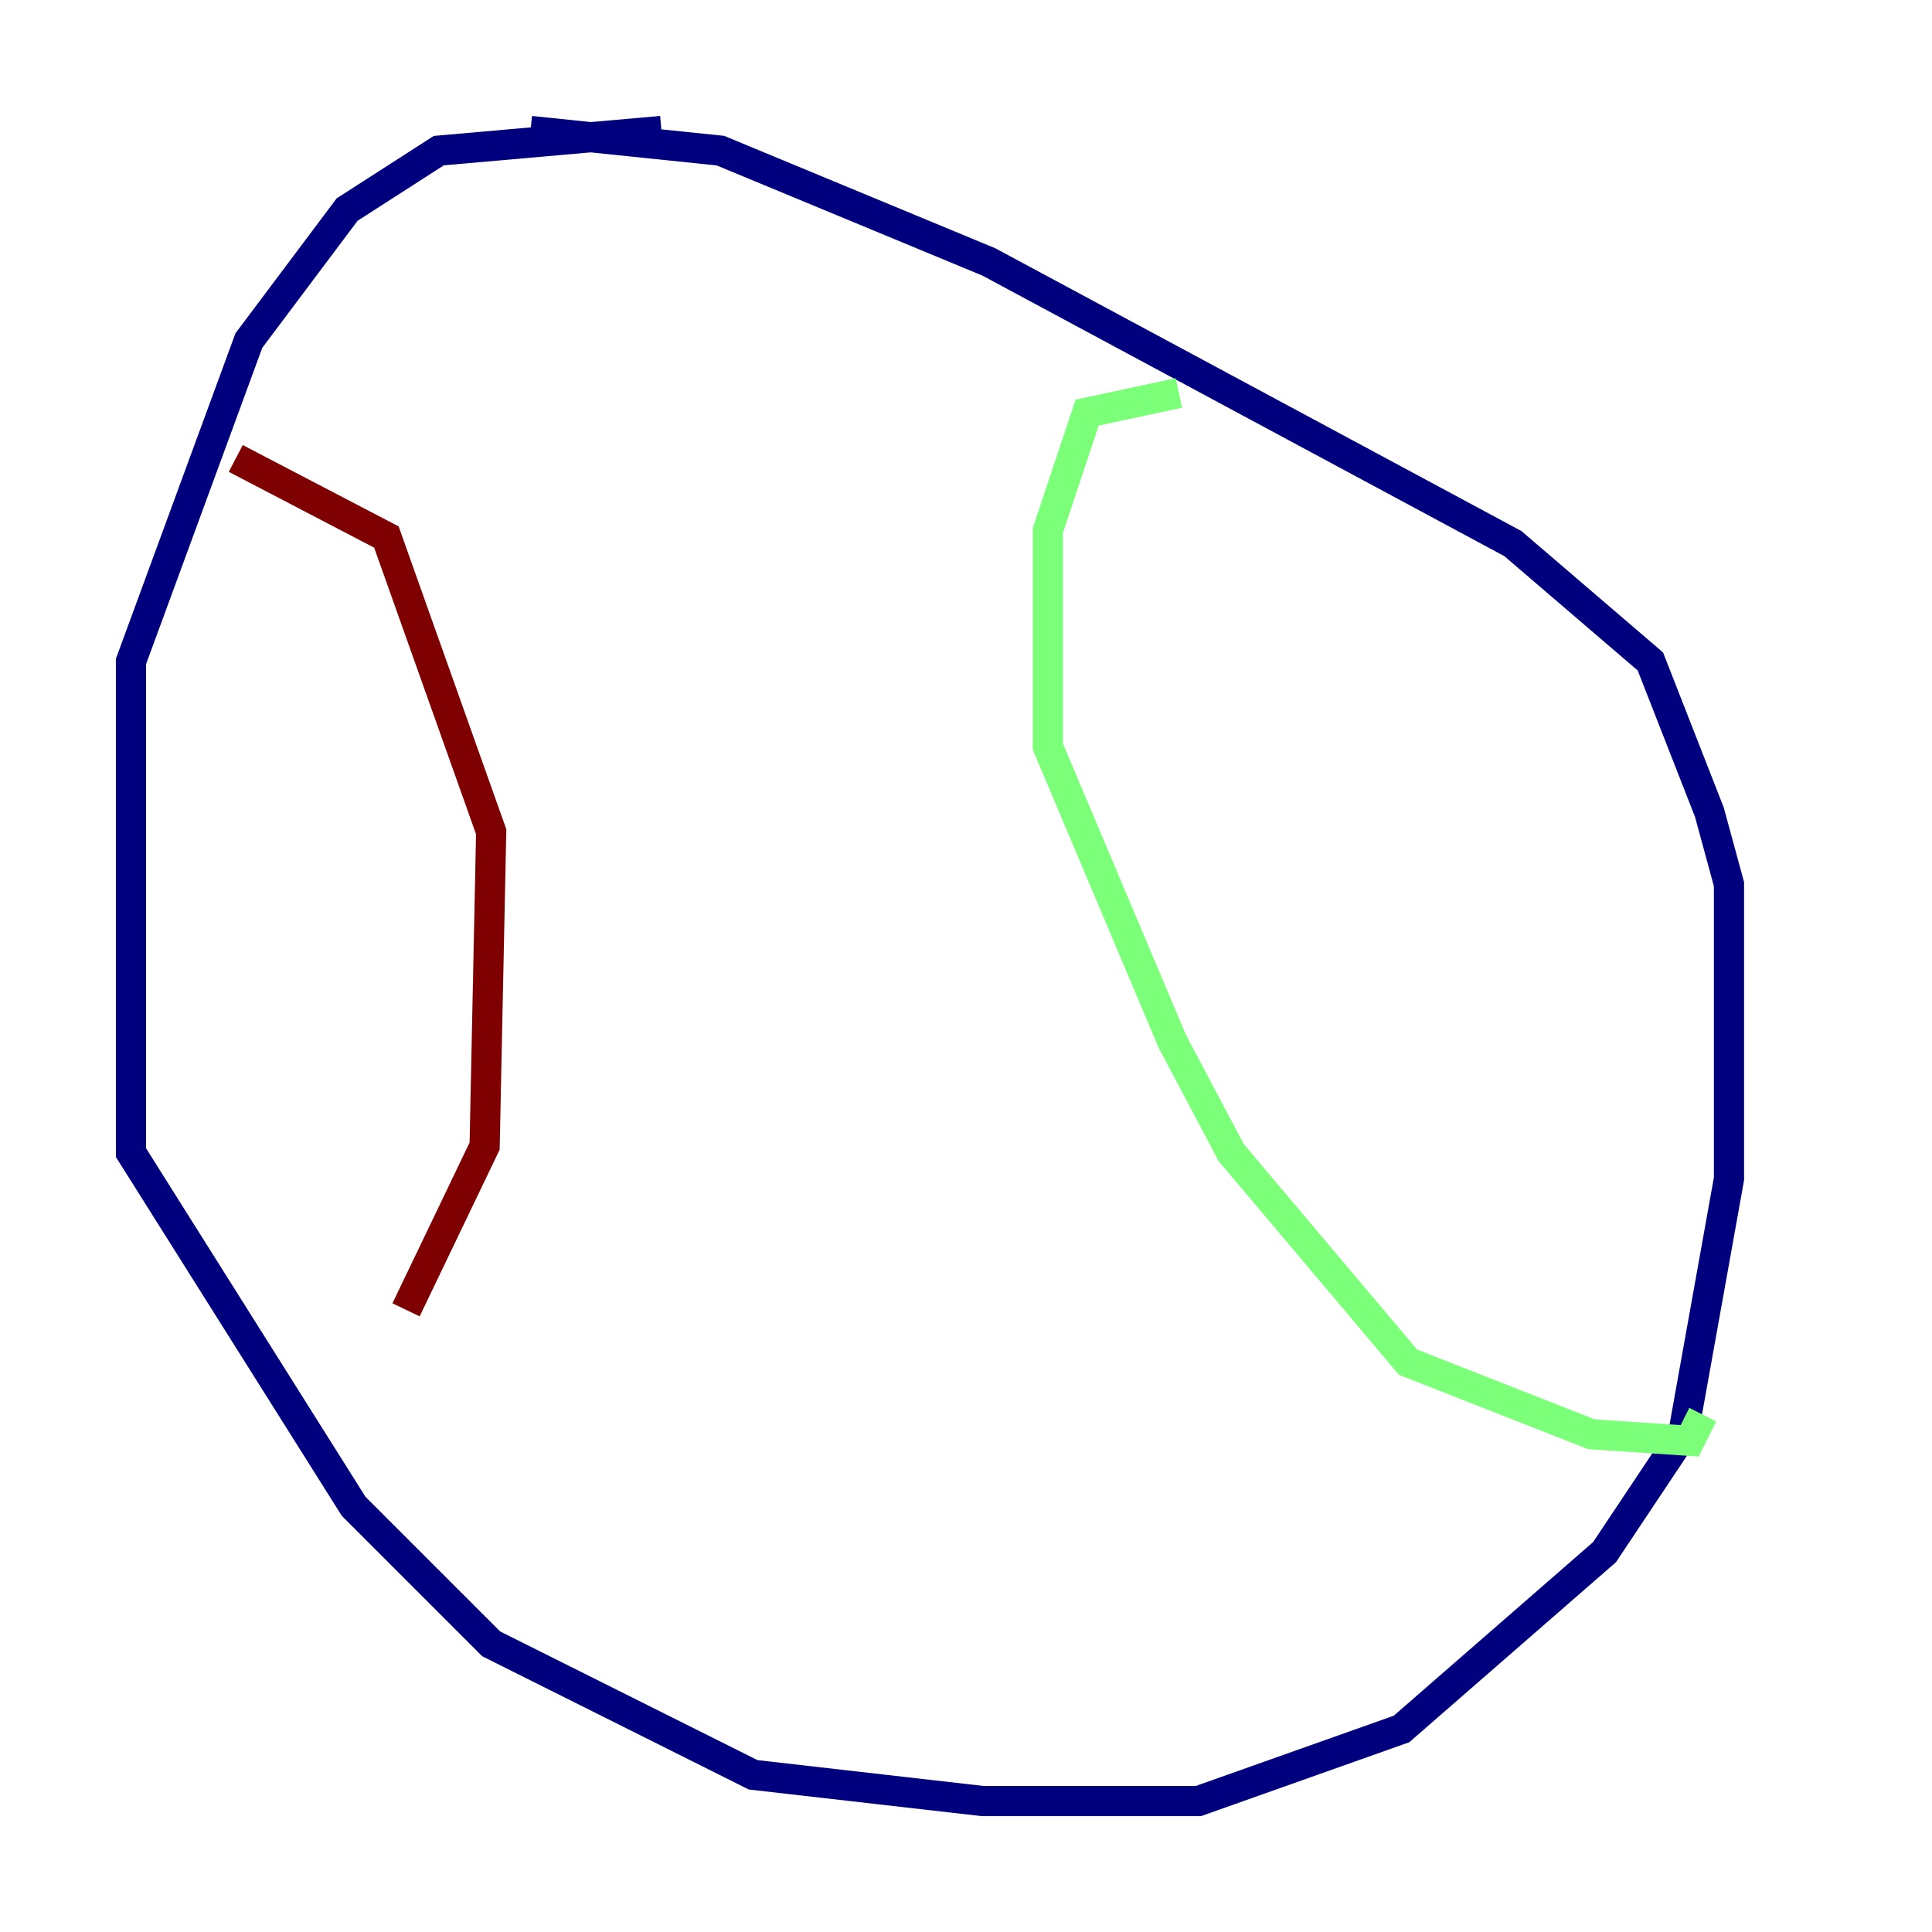 <?xml version="1.0" encoding="utf-8" ?>
<svg baseProfile="tiny" height="128" version="1.2" viewBox="0,0,128,128" width="128" xmlns="http://www.w3.org/2000/svg" xmlns:ev="http://www.w3.org/2001/xml-events" xmlns:xlink="http://www.w3.org/1999/xlink"><defs /><polyline fill="none" points="43.824,8.678 29.071,9.98 22.997,13.885 16.488,22.563 8.678,43.824 8.678,76.366 23.43,99.797 32.542,108.909 49.898,117.586 65.085,119.322 79.403,119.322 92.854,114.549 106.305,102.834 111.512,95.024 114.549,78.102 114.549,58.576 113.248,53.803 109.342,43.824 100.231,36.014 65.519,17.356 47.729,9.98 35.146,8.678" stroke="#00007f" stroke-width="2" /><polyline fill="none" points="78.102,26.034 72.027,27.336 69.424,35.146 69.424,49.464 77.668,68.99 81.573,76.366 93.288,90.251 105.437,95.024 111.946,95.458 112.814,93.722" stroke="#7cff79" stroke-width="2" /><polyline fill="none" points="15.62,30.373 25.6,35.58 32.542,55.105 32.108,75.932 26.902,86.78" stroke="#7f0000" stroke-width="2" /></svg>